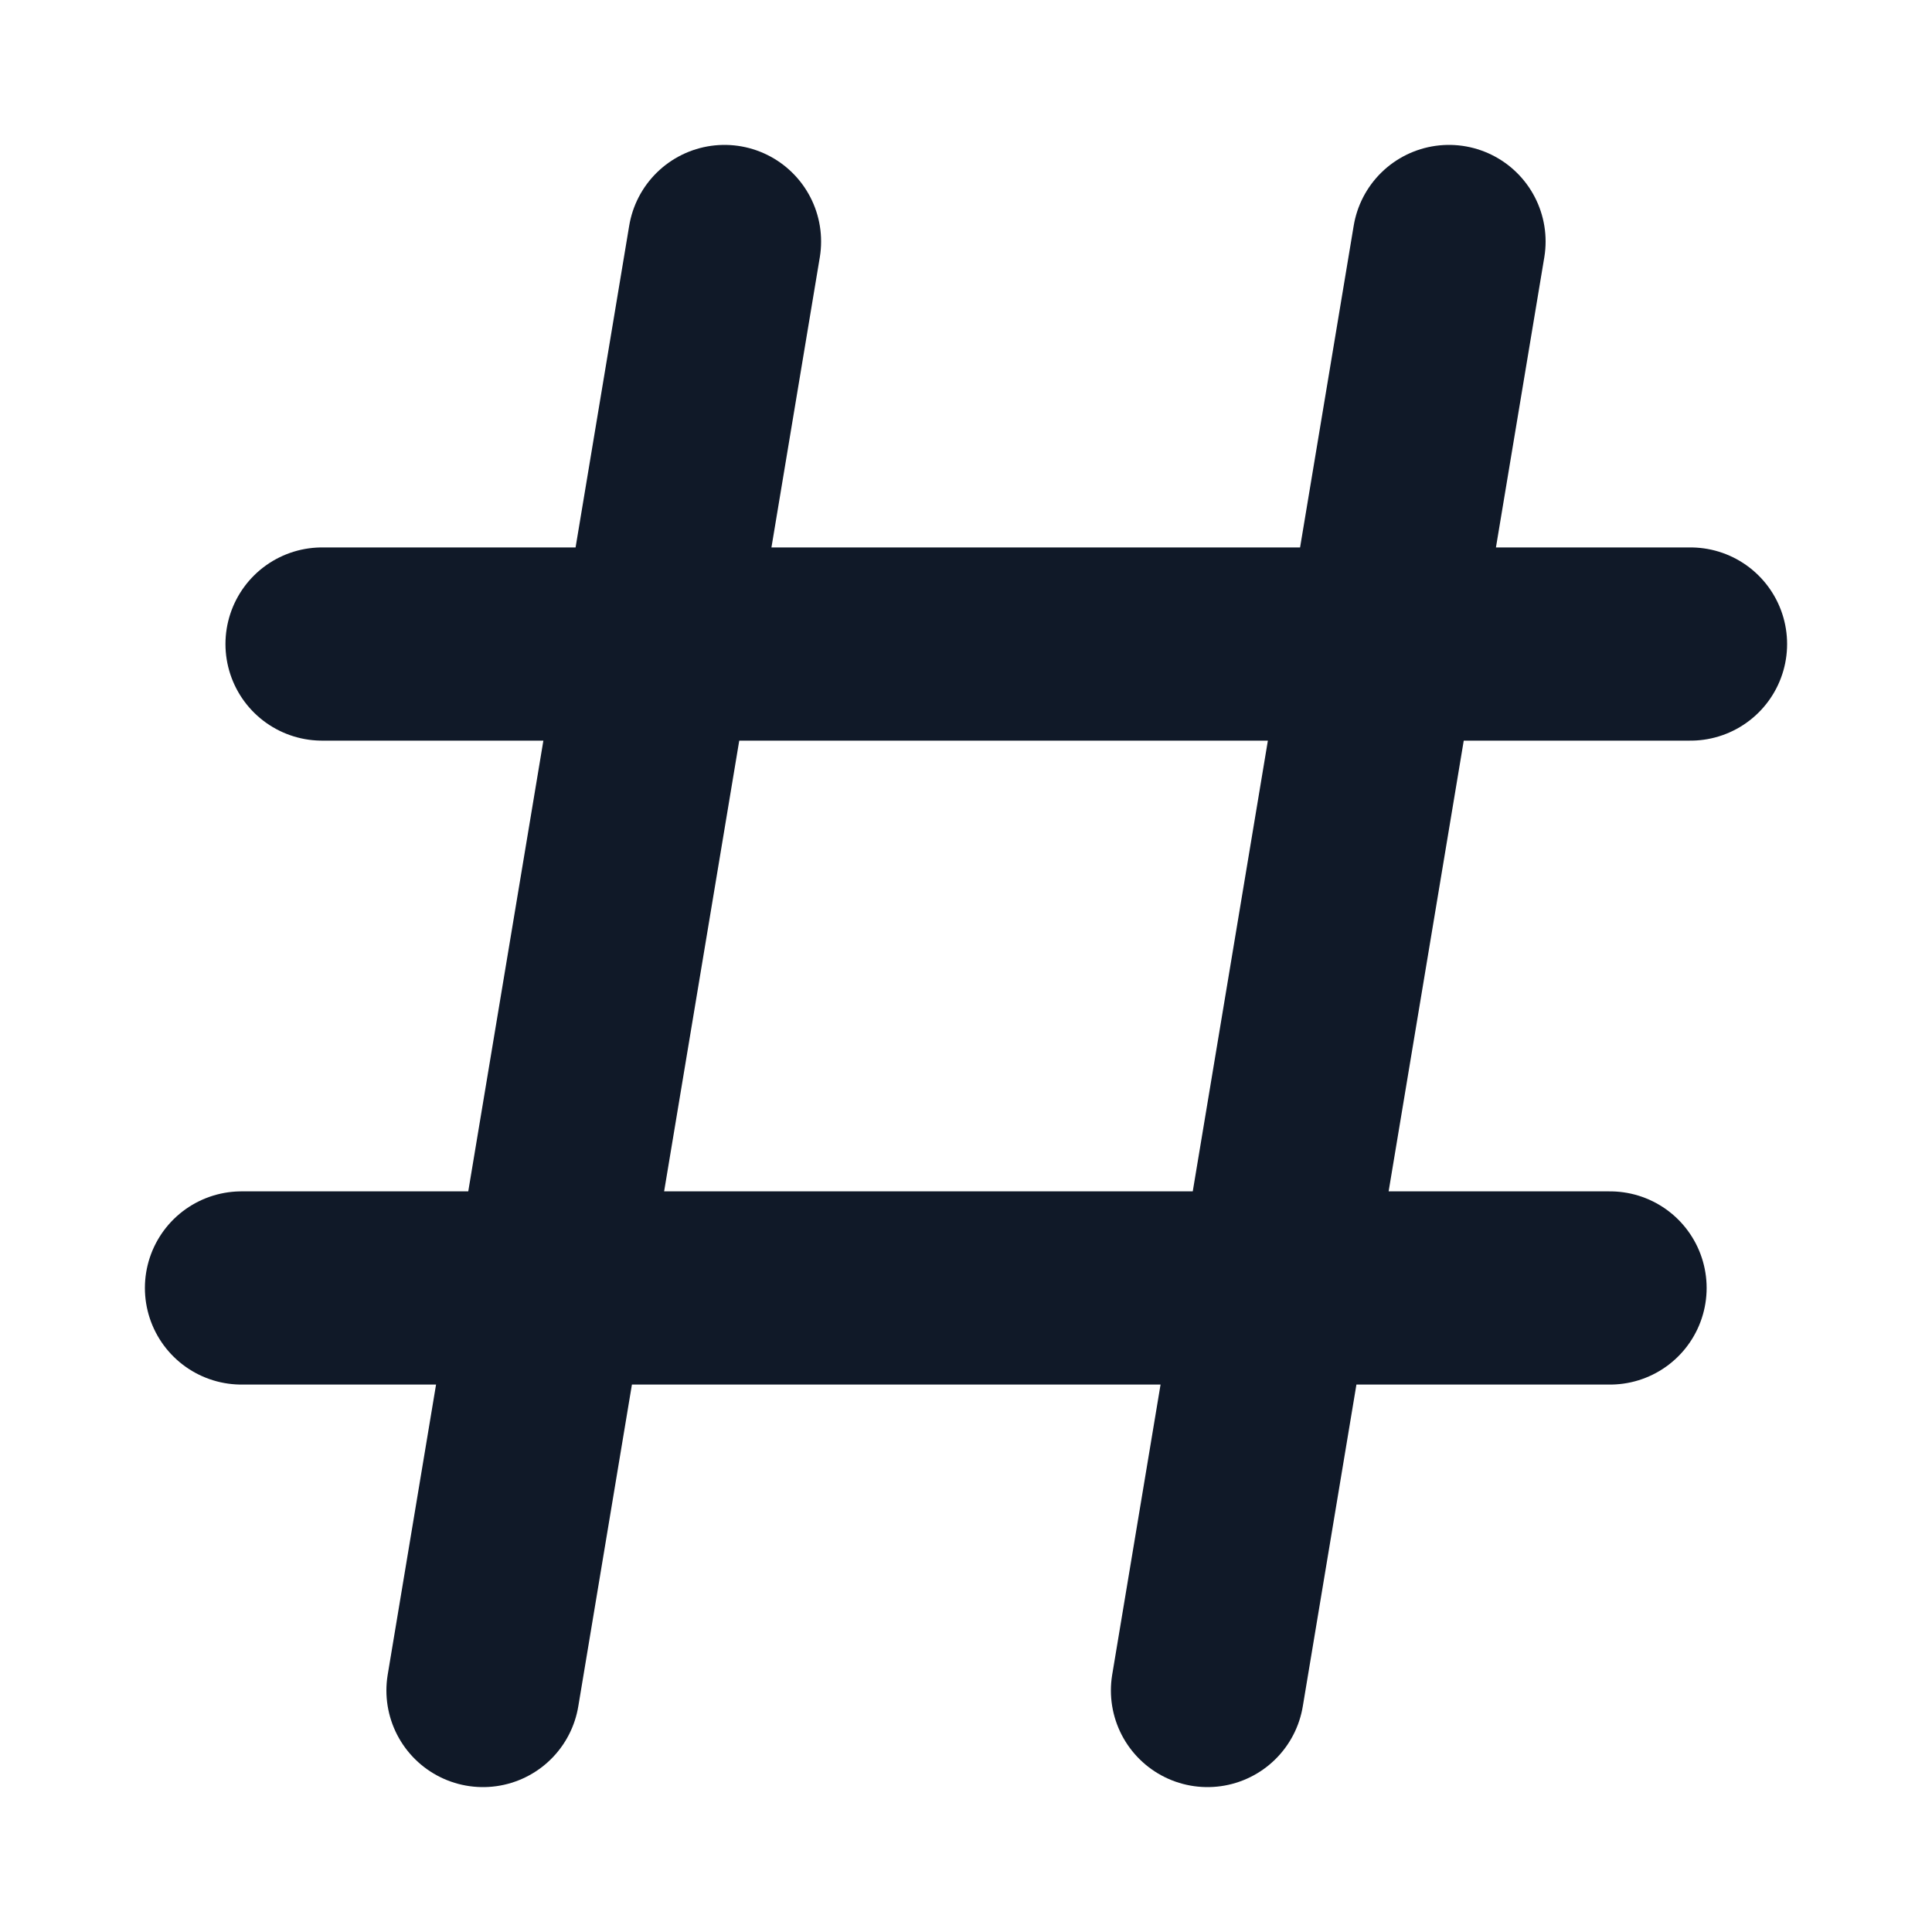<svg width="20" height="20" viewBox="0 0 20 20" fill="none" xmlns="http://www.w3.org/2000/svg">
<path d="M5 17.5L7.5 2.5M12.5 17.5L15 2.5M3.334 6.667L17.5 6.667M2.5 13.333L16.667 13.333" stroke="#101928" stroke-width="2" stroke-linecap="round" stroke-linejoin="round"/>
</svg>
